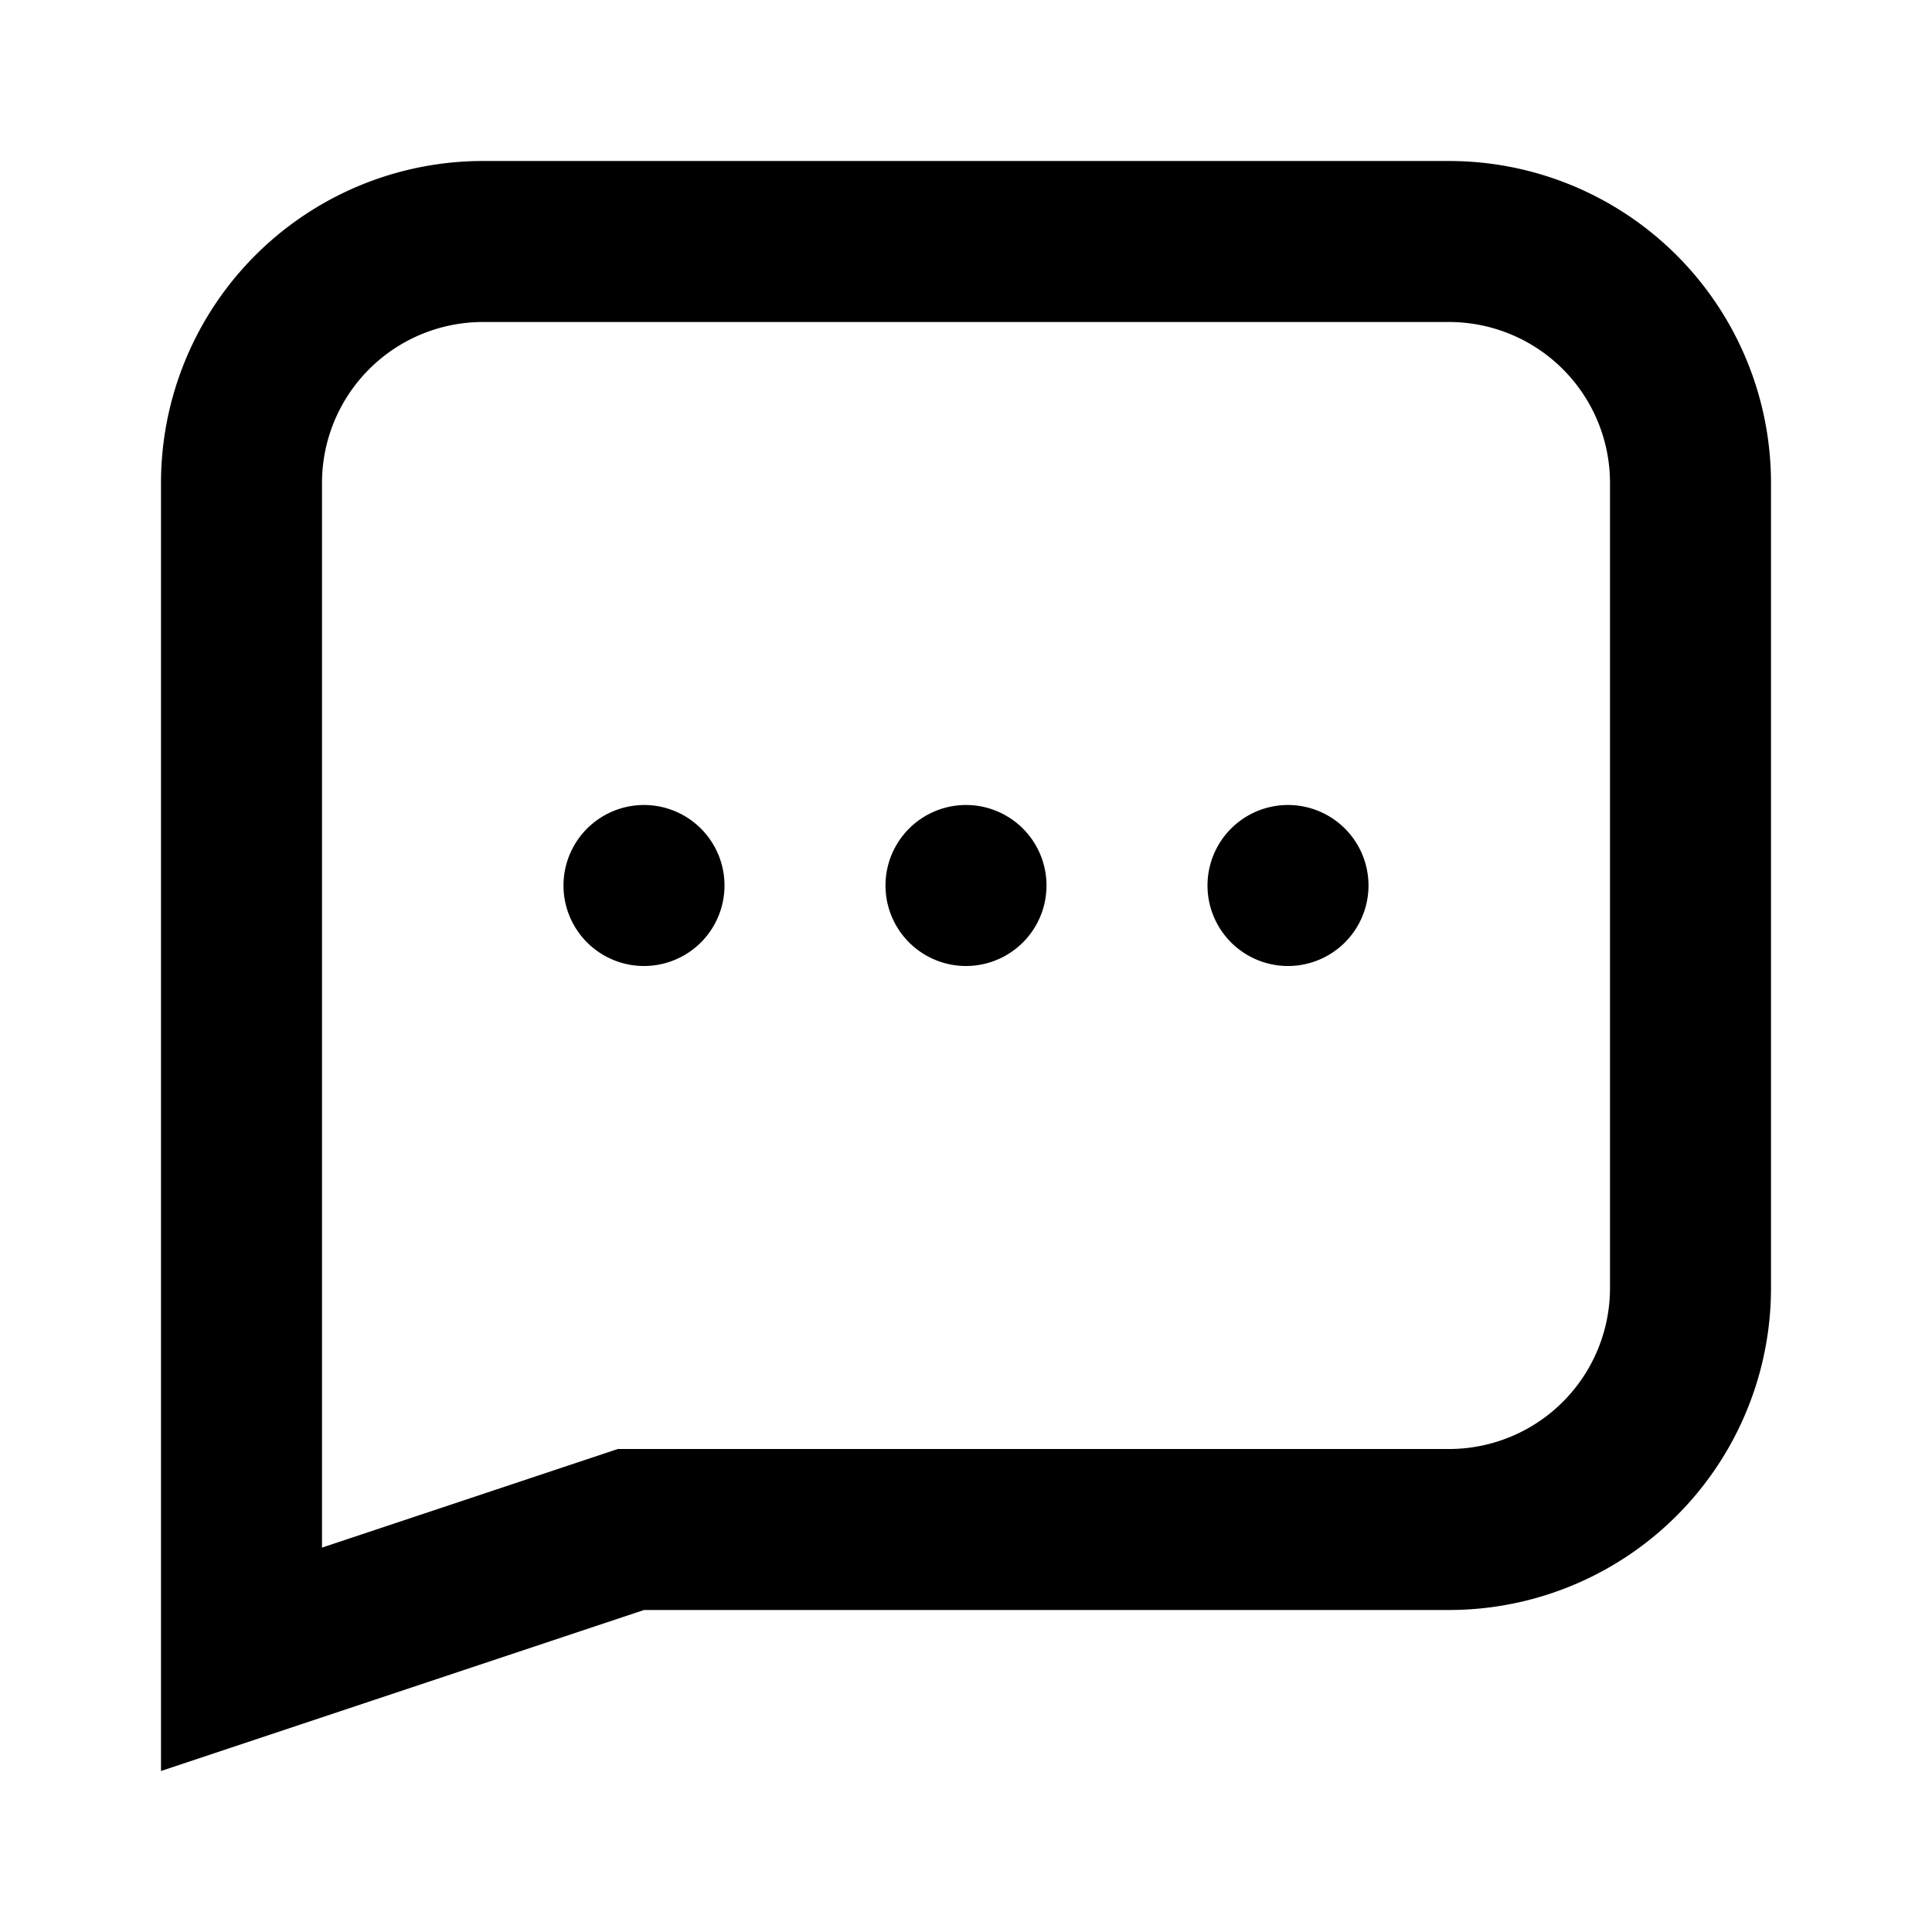 <svg xmlns="http://www.w3.org/2000/svg" width="24" height="24" viewBox="0 0 24 24"><g fill-rule="evenodd"><path fill-rule="nonzero" d="M4 19.225L7.675 18H18a2 2 0 0 0 2-2V6a2 2 0 0 0-2-2H6a2 2 0 0 0-2 2v13.225zM8 20l-6 2V6a4 4 0 0 1 4-4h12a4 4 0 0 1 4 4v10a4 4 0 0 1-4 4H8z"/><path d="M8 12a1 1 0 1 1 0-2 1 1 0 0 1 0 2zm4 0a1 1 0 1 1 0-2 1 1 0 0 1 0 2zm4 0a1 1 0 1 1 0-2 1 1 0 0 1 0 2z"/></g></svg>